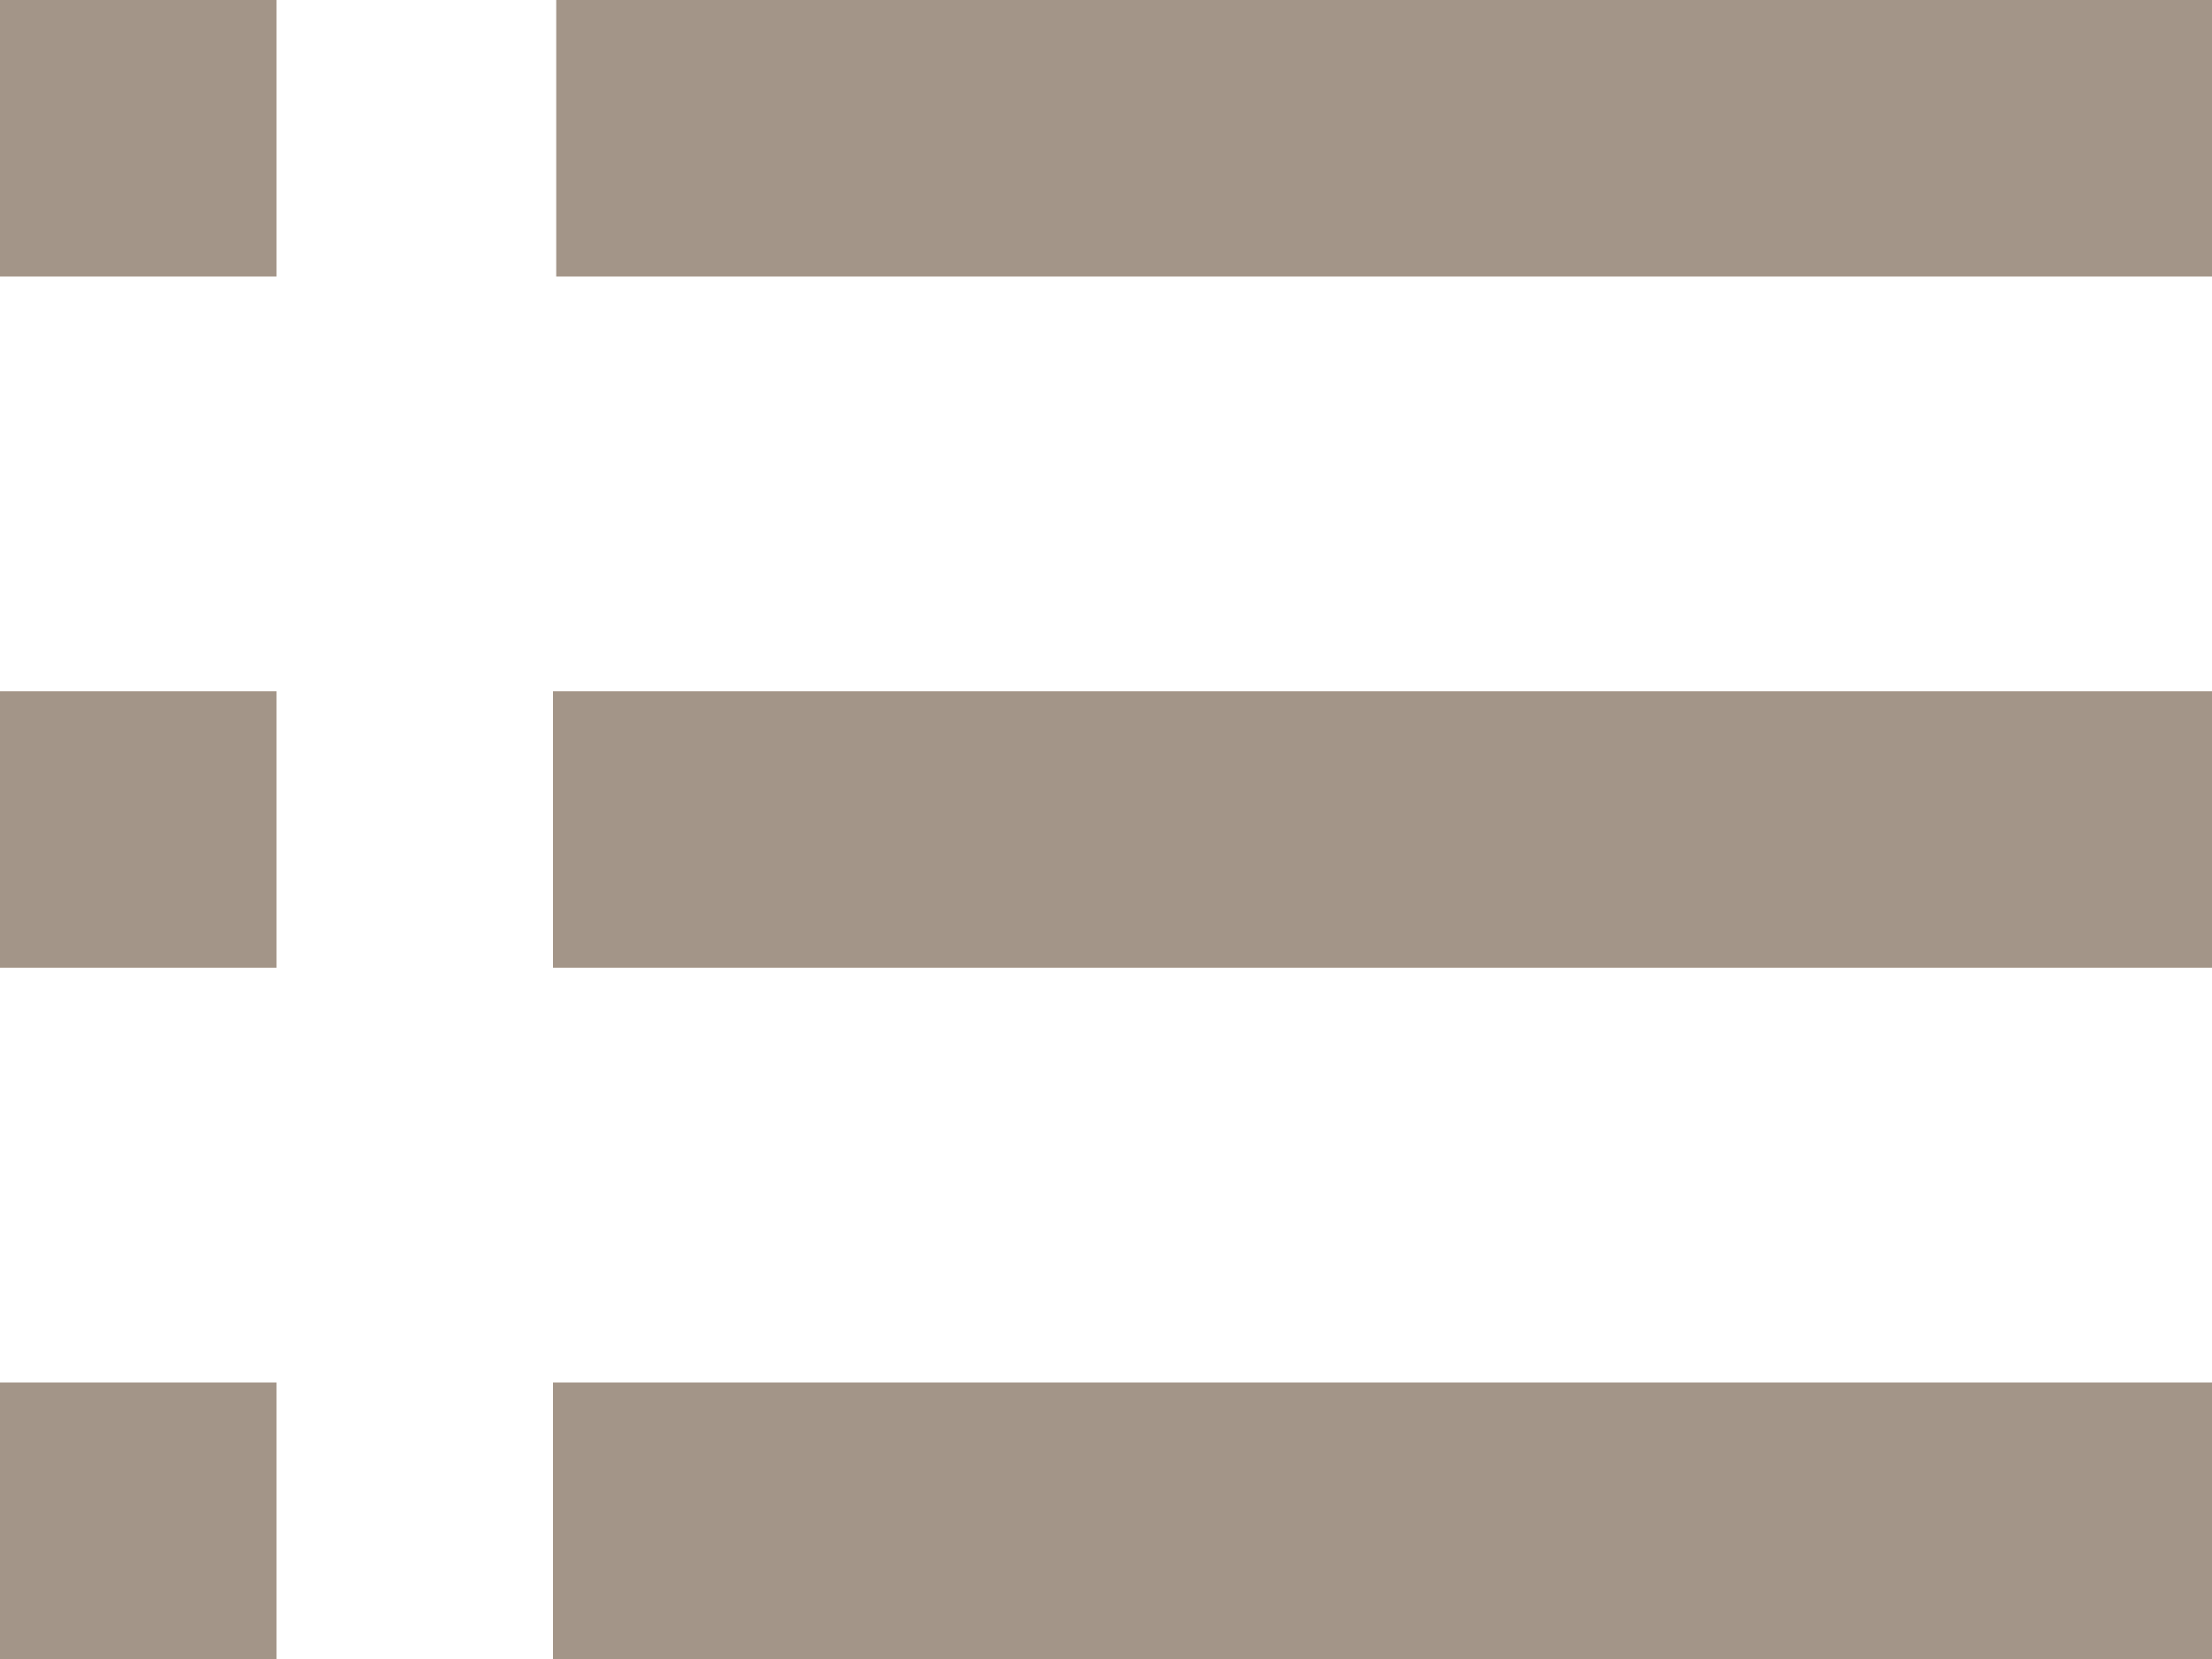 <svg width="24" height="18" viewBox="0 0 24 18" fill="none" xmlns="http://www.w3.org/2000/svg">
<path d="M0 0H3V3H0V0ZM0 7.5H3V10.5H0V7.5ZM0 15H3V18H0V15ZM24 3V0H6.035V3H22.2H24ZM6 7.5H24V10.5H6V7.5ZM6 15H24V18H6V15Z" fill="#A39588"/>
</svg>
